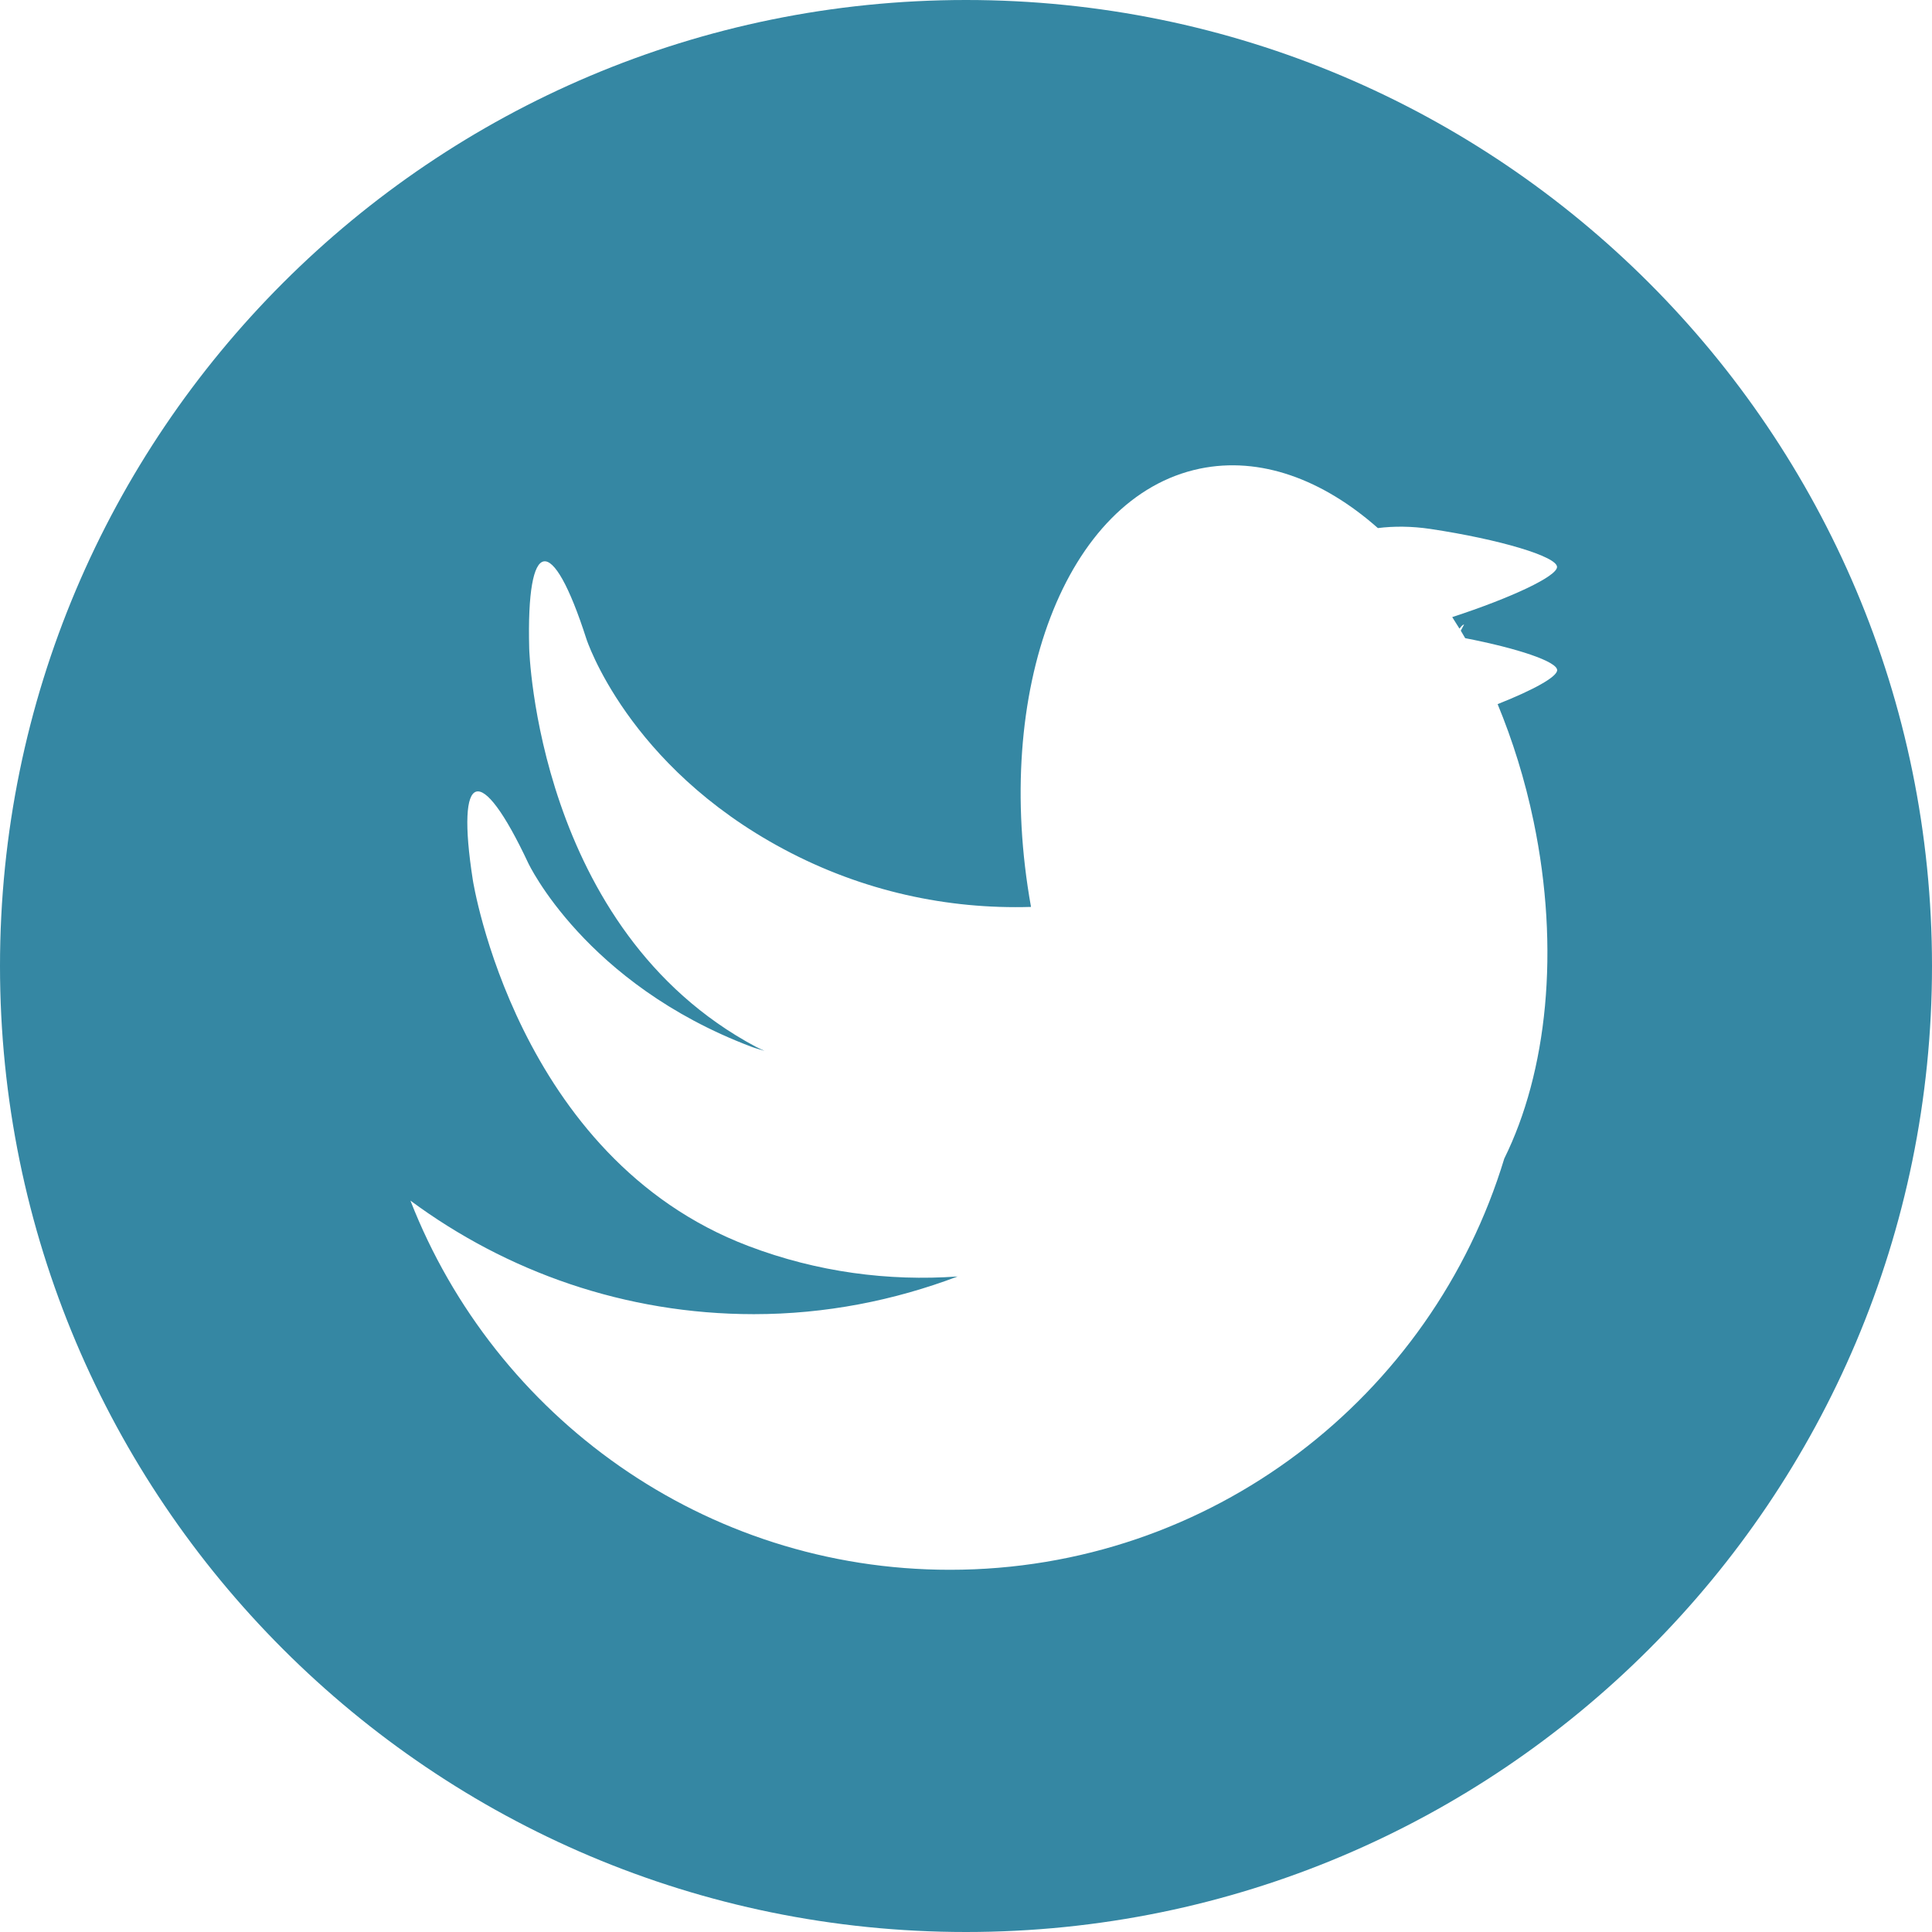 <svg fill="#3587A3" xmlns="http://www.w3.org/2000/svg" xmlns:xlink="http://www.w3.org/1999/xlink" version="1.1" x="0px" y="0px" viewBox="17 176.375 48 48" enable-background="new 17 176.375 48 48" xml:space="preserve"><path fill="#3587A3" d="M41,176.375c-13.254,0-24,10.745-24,24s10.745,24,24,24c13.256,0,24-10.745,24-24S54.256,176.375,41,176.375  z M53.26,191.993c0.035-0.04,0.066-0.093,0.115-0.103c0,0-0.008,0.016-0.082,0.154c0.037,0.062,0.074,0.123,0.109,0.186  c1.312,0.254,2.285,0.582,2.285,0.795c0,0.168-0.595,0.494-1.479,0.844c0.373,0.902,0.679,1.878,0.894,2.913  c0.666,3.2,0.33,6.239-0.729,8.378c-1.791,5.91-7.276,10.216-13.774,10.216c-6.105,0-11.31-3.808-13.402-9.172  c2.389,1.767,5.334,2.821,8.533,2.821c1.784,0,3.485-0.34,5.062-0.936c-1.715,0.121-3.481-0.105-5.195-0.756  c-5.775-2.188-6.85-9.095-6.85-9.095c-0.43-2.762,0.19-2.95,1.377-0.42c0,0,1.407,2.996,5.538,4.561  c0.109,0.042,0.221,0.069,0.332,0.104c-0.07-0.033-0.143-0.062-0.213-0.1c-5.448-2.904-5.633-9.895-5.633-9.895  c-0.074-2.793,0.565-2.901,1.42-0.242c0,0,1.013,3.152,4.91,5.23c1.957,1.045,4.068,1.494,6.137,1.431  c-0.965-5.371,0.858-10.192,4.192-10.888c1.5-0.312,3.055,0.265,4.426,1.476c0.396-0.05,0.836-0.048,1.302,0.021  c1.731,0.26,3.149,0.686,3.149,0.945c0,0.232-1.131,0.764-2.604,1.246C53.143,191.807,53.201,191.896,53.26,191.993z"></path></svg>
